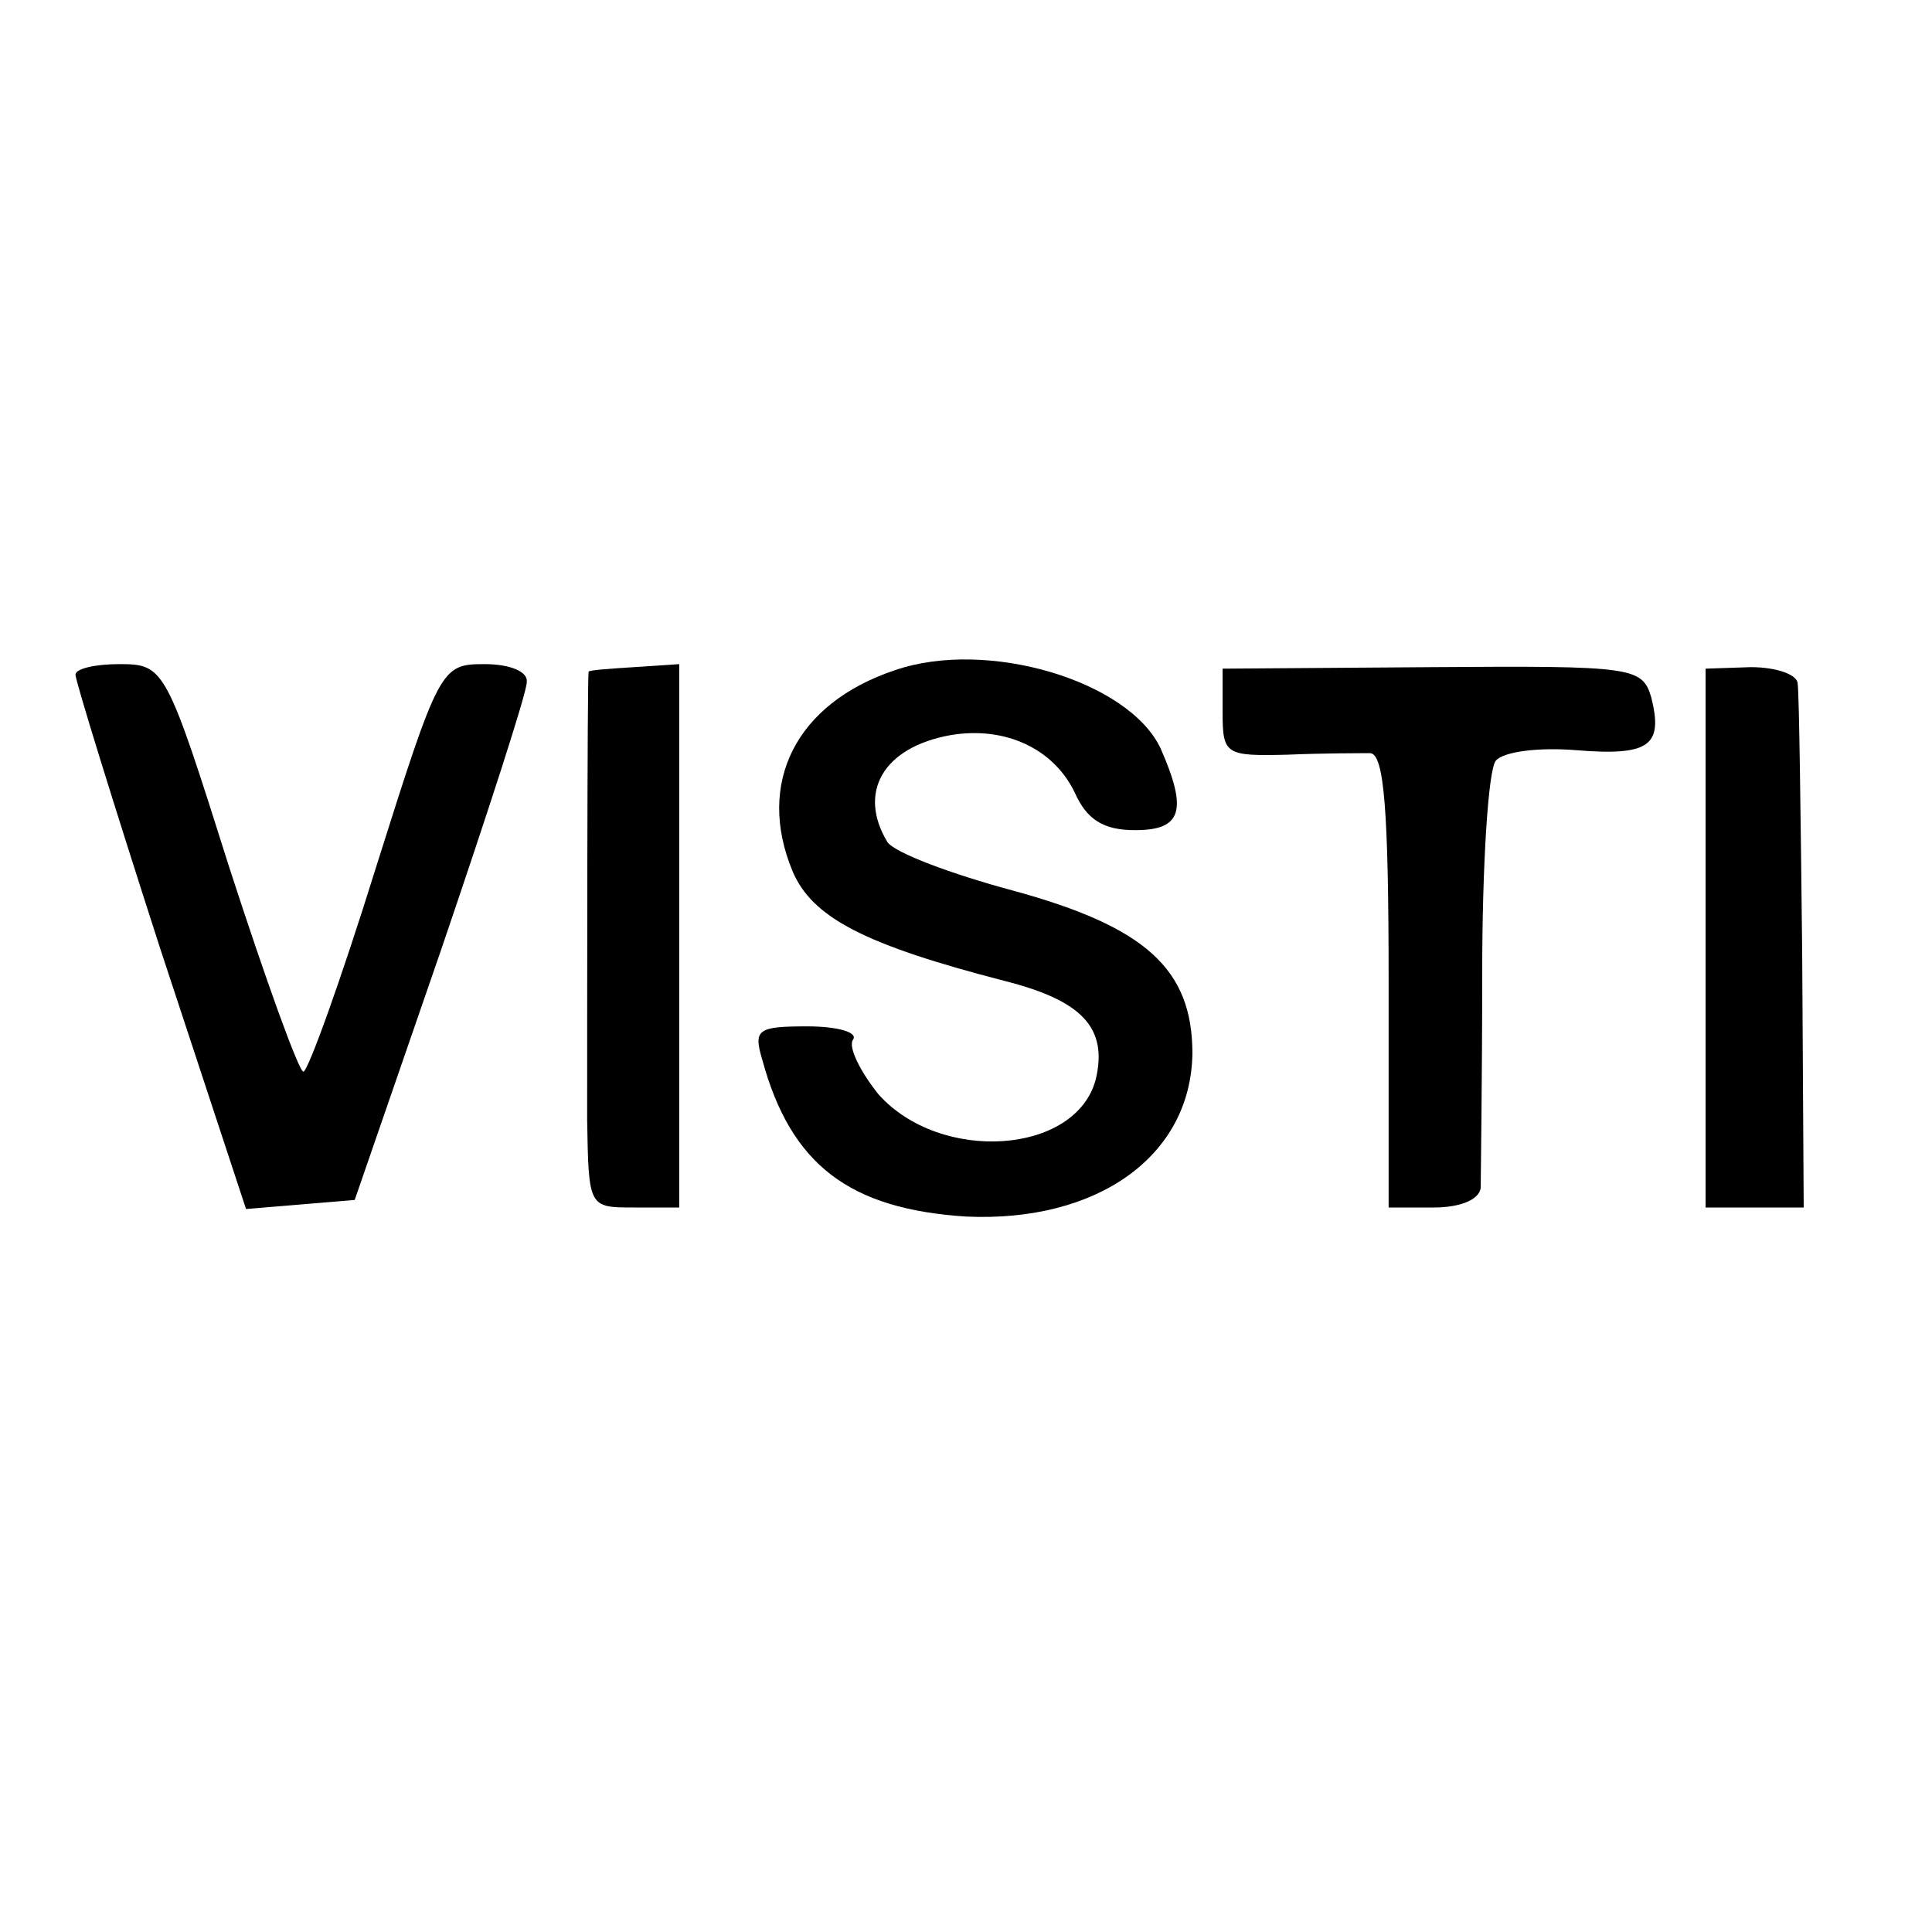 <?xml version="1.0" standalone="no"?>
<!DOCTYPE svg PUBLIC "-//W3C//DTD SVG 20010904//EN"
 "http://www.w3.org/TR/2001/REC-SVG-20010904/DTD/svg10.dtd">
<svg version="1.0" xmlns="http://www.w3.org/2000/svg"
 width="128pt" height="128pt" viewBox="0 0 128 128"
 preserveAspectRatio="xMidYMid meet">
<g transform="translate(0,128) scale(0.1,-0.1)"
fill="#000000" stroke="none">
<path d="M593 836 c-66 -22 -92 -75 -68 -133 13 -31 48 -49 141 -73 51 -13 68
-31 60 -65 -13 -50 -103 -56 -144 -10 -12 15 -20 31 -17 36 4 5 -10 9 -30 9
-33 0 -36 -2 -30 -22 19 -70 58 -99 135 -104 87 -4 149 40 150 108 0 56 -31
84 -119 108 -41 11 -78 25 -83 32 -20 33 -3 63 42 71 36 6 68 -9 82 -38 8 -18
19 -25 40 -25 31 0 35 13 17 54 -21 45 -115 73 -176 52z"/>
<path d="M50 833 c0 -4 25 -85 56 -181 l57 -173 36 3 36 3 57 165 c31 91 57
171 57 178 1 7 -11 12 -28 12 -29 0 -30 -2 -72 -135 -23 -74 -45 -135 -48
-135 -3 0 -25 61 -49 135 -42 133 -43 135 -73 135 -16 0 -29 -3 -29 -7z"/>
<path d="M390 835 c-1 0 -1 -239 -1 -297 1 -58 1 -58 31 -58 l30 0 0 180 0
180 -30 -2 c-16 -1 -30 -2 -30 -3z"/>
<path d="M810 808 c0 -28 2 -29 43 -28 23 1 48 1 55 1 9 -1 12 -38 12 -151 l0
-150 30 0 c17 0 30 5 31 13 0 6 1 71 1 142 0 72 4 135 9 141 5 6 28 9 53 7 49
-4 58 3 50 35 -6 20 -12 21 -145 20 l-139 -1 0 -29z"/>
<path d="M1130 658 l0 -178 33 0 32 0 -1 168 c-1 92 -2 172 -3 179 0 6 -14 11
-31 11 l-30 -1 0 -179z"/>
</g>
</svg>
